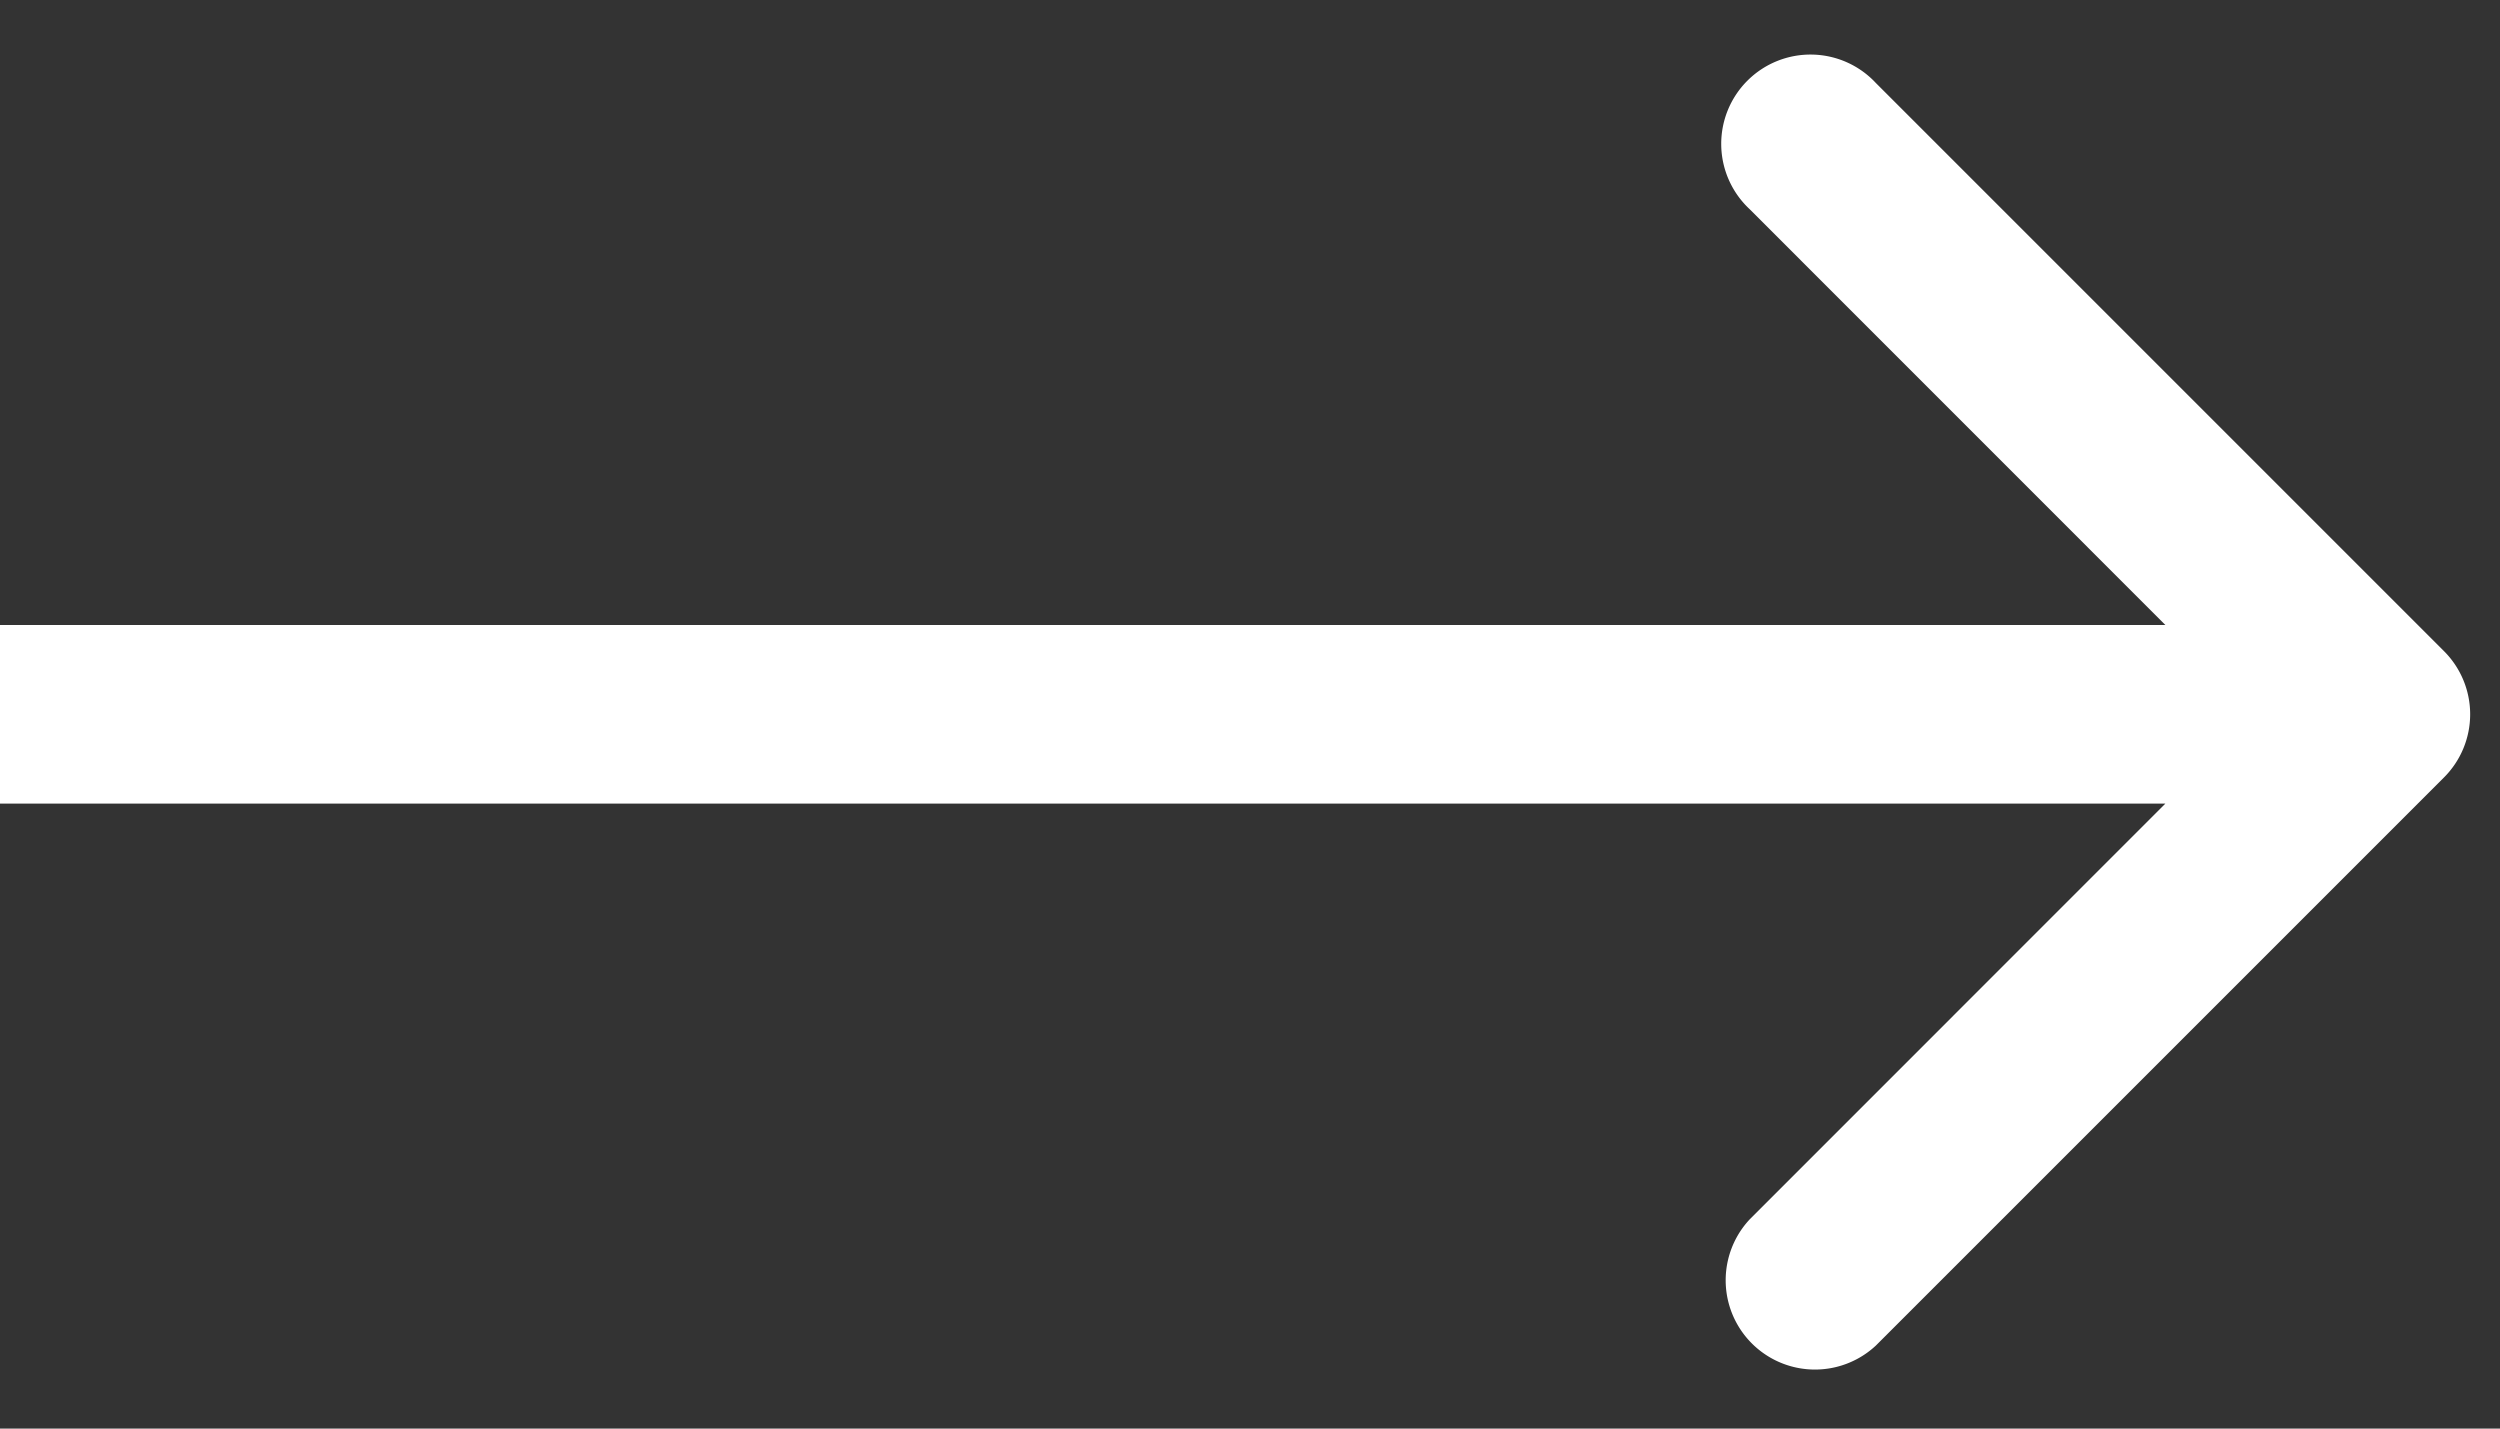 <svg width="21" height="12" fill="none" xmlns="http://www.w3.org/2000/svg"><rect width="100%" height="100%" fill="#333333" stroke="none"/><path d="M20.53 5.47a.75.75 0 010 1.06l-4.773 4.773a.75.75 0 01-1.06-1.06L18.939 6l-4.242-4.243a.75.75 0 111.06-1.06L20.53 5.47zM0 5.25h20v1.5H0v-1.5z" fill="#fff"/></svg>